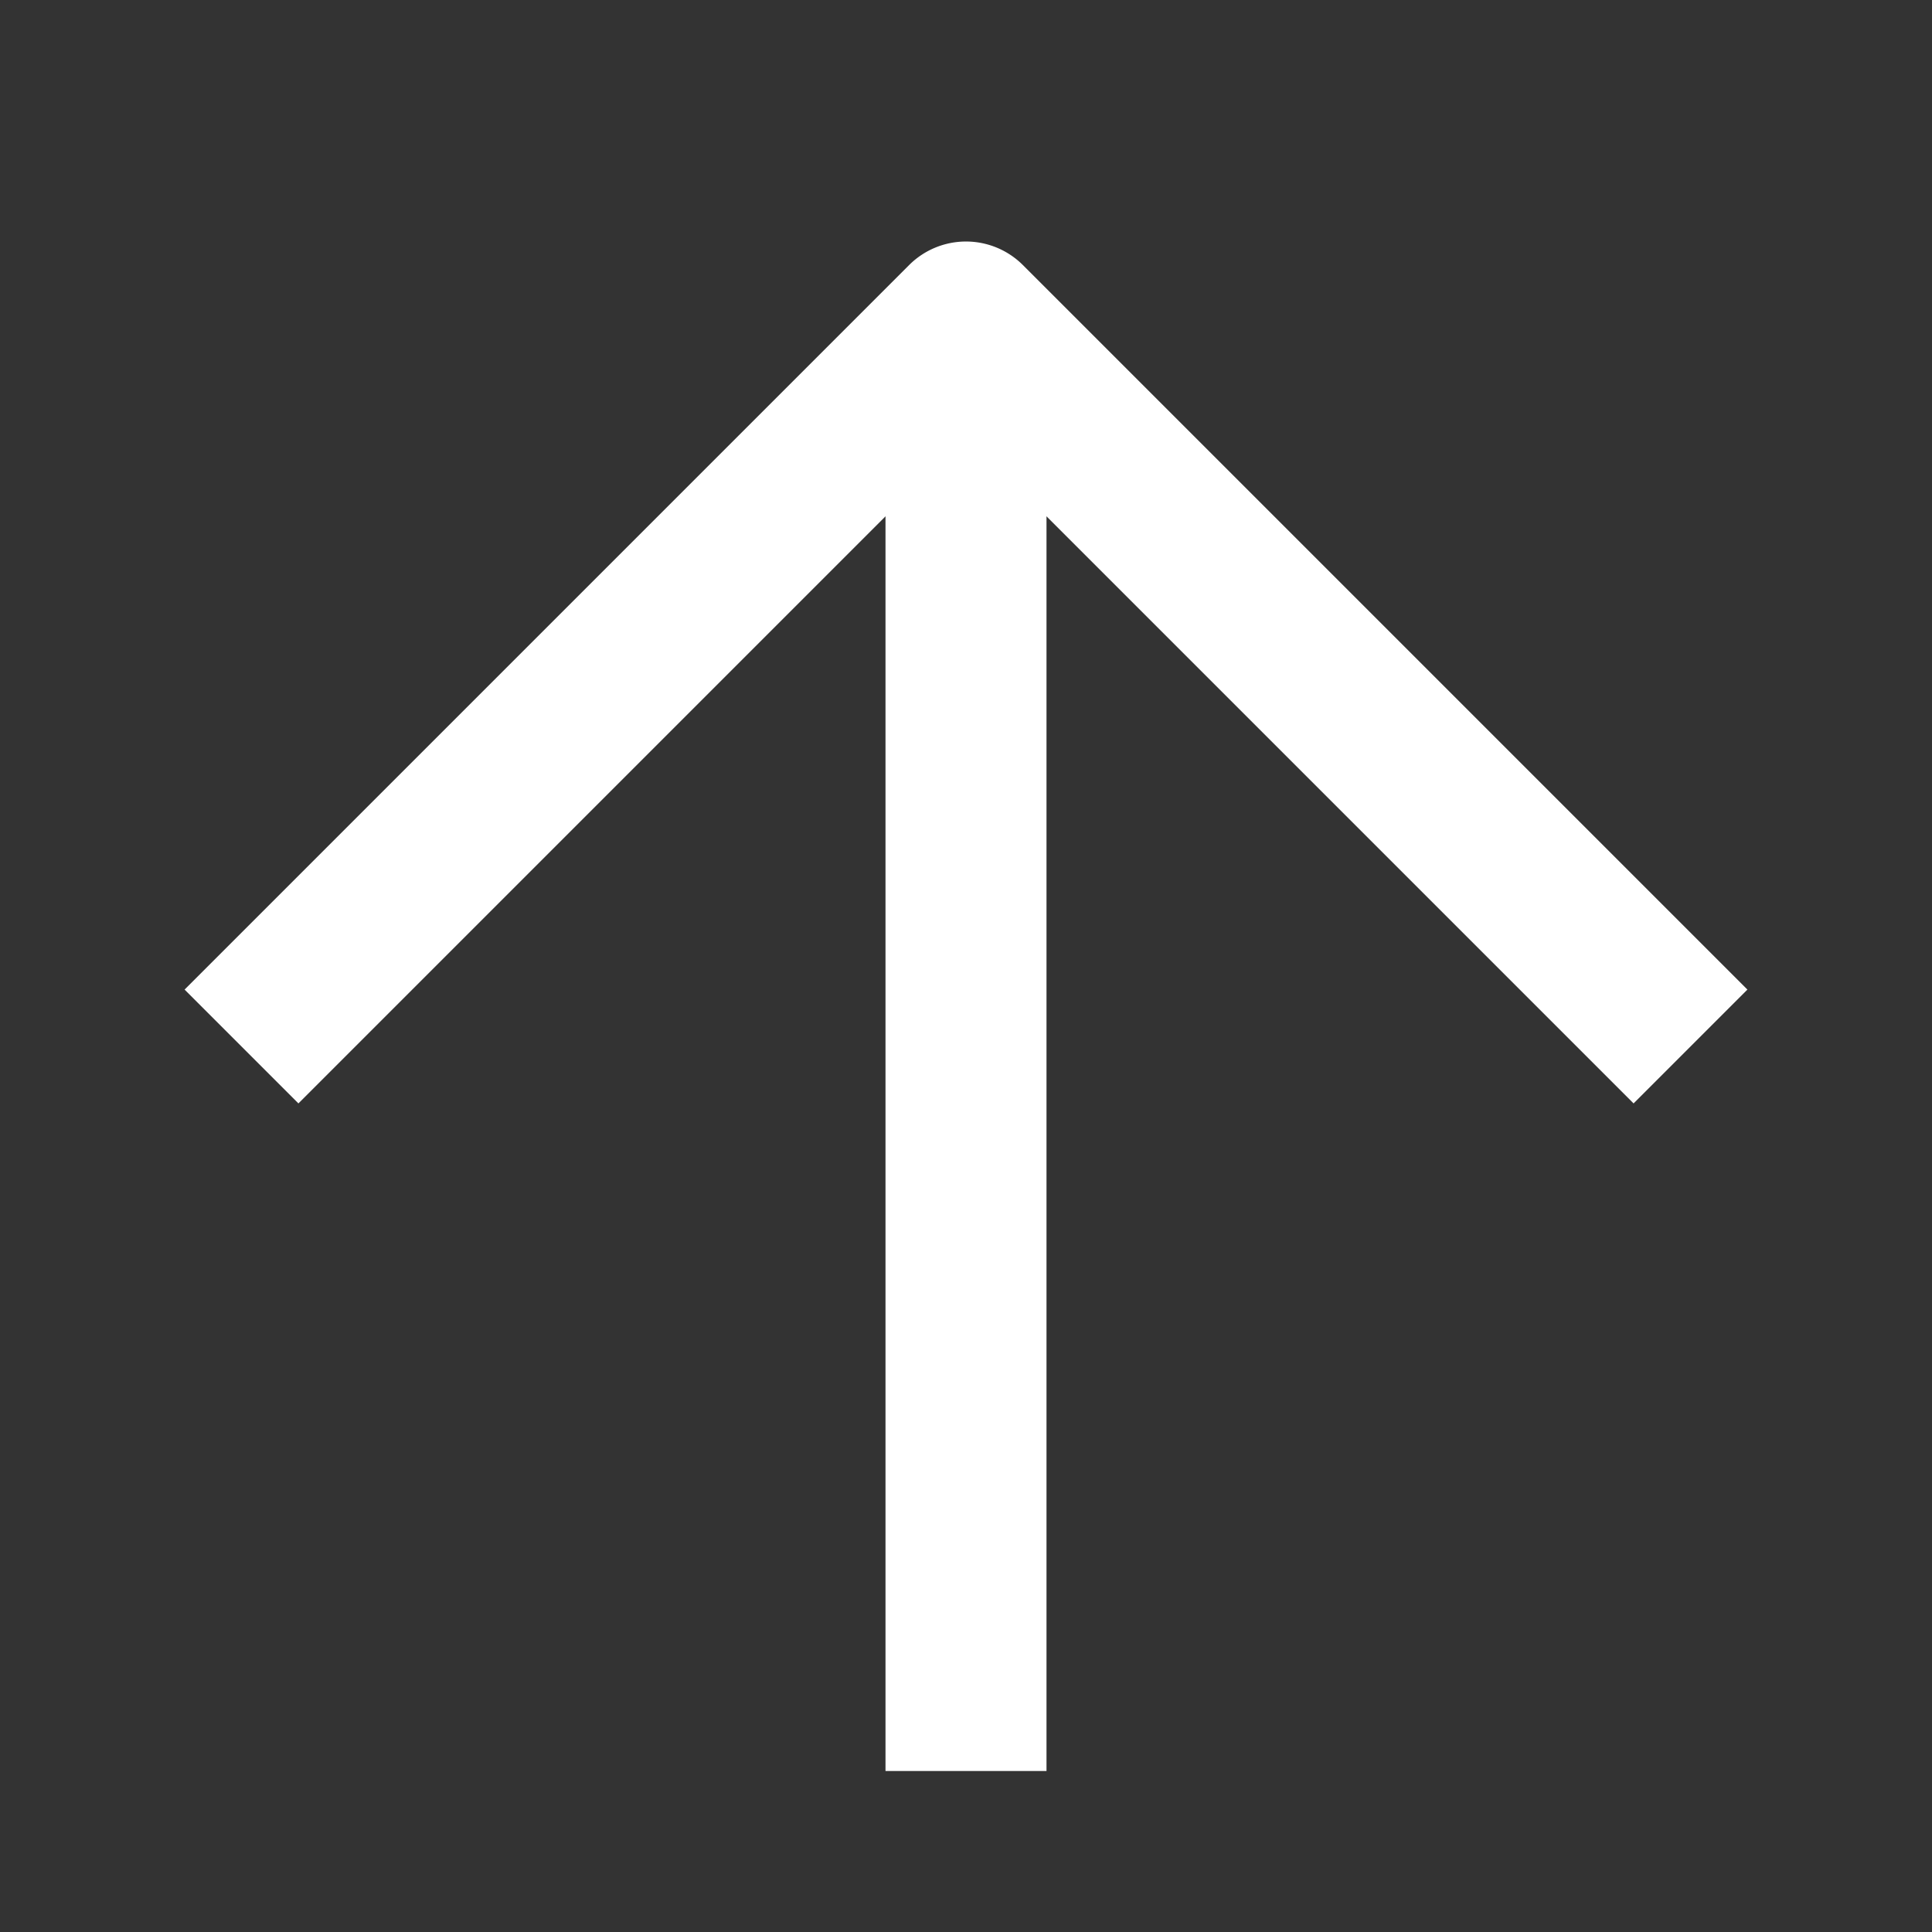 <svg xmlns="http://www.w3.org/2000/svg" width="24" height="24" viewBox="0 0 24 24">
    <rect x="0" y="0" width="24" height="24" fill="#333333" stroke="none"/>
    <g data-name="Icon feather-arrow-right">
        <path fill="white" data-name="패스 55947" d="M13 4v18h-2V4z"/>
        <path fill="white" data-name="패스 55948" d="m21.707 12.293-1.414 1.414L12 5.414l-8.293 8.293-1.414-1.414 9-9a1 1 0 0 1 1.414 0z"/>
    </g>
</svg>
